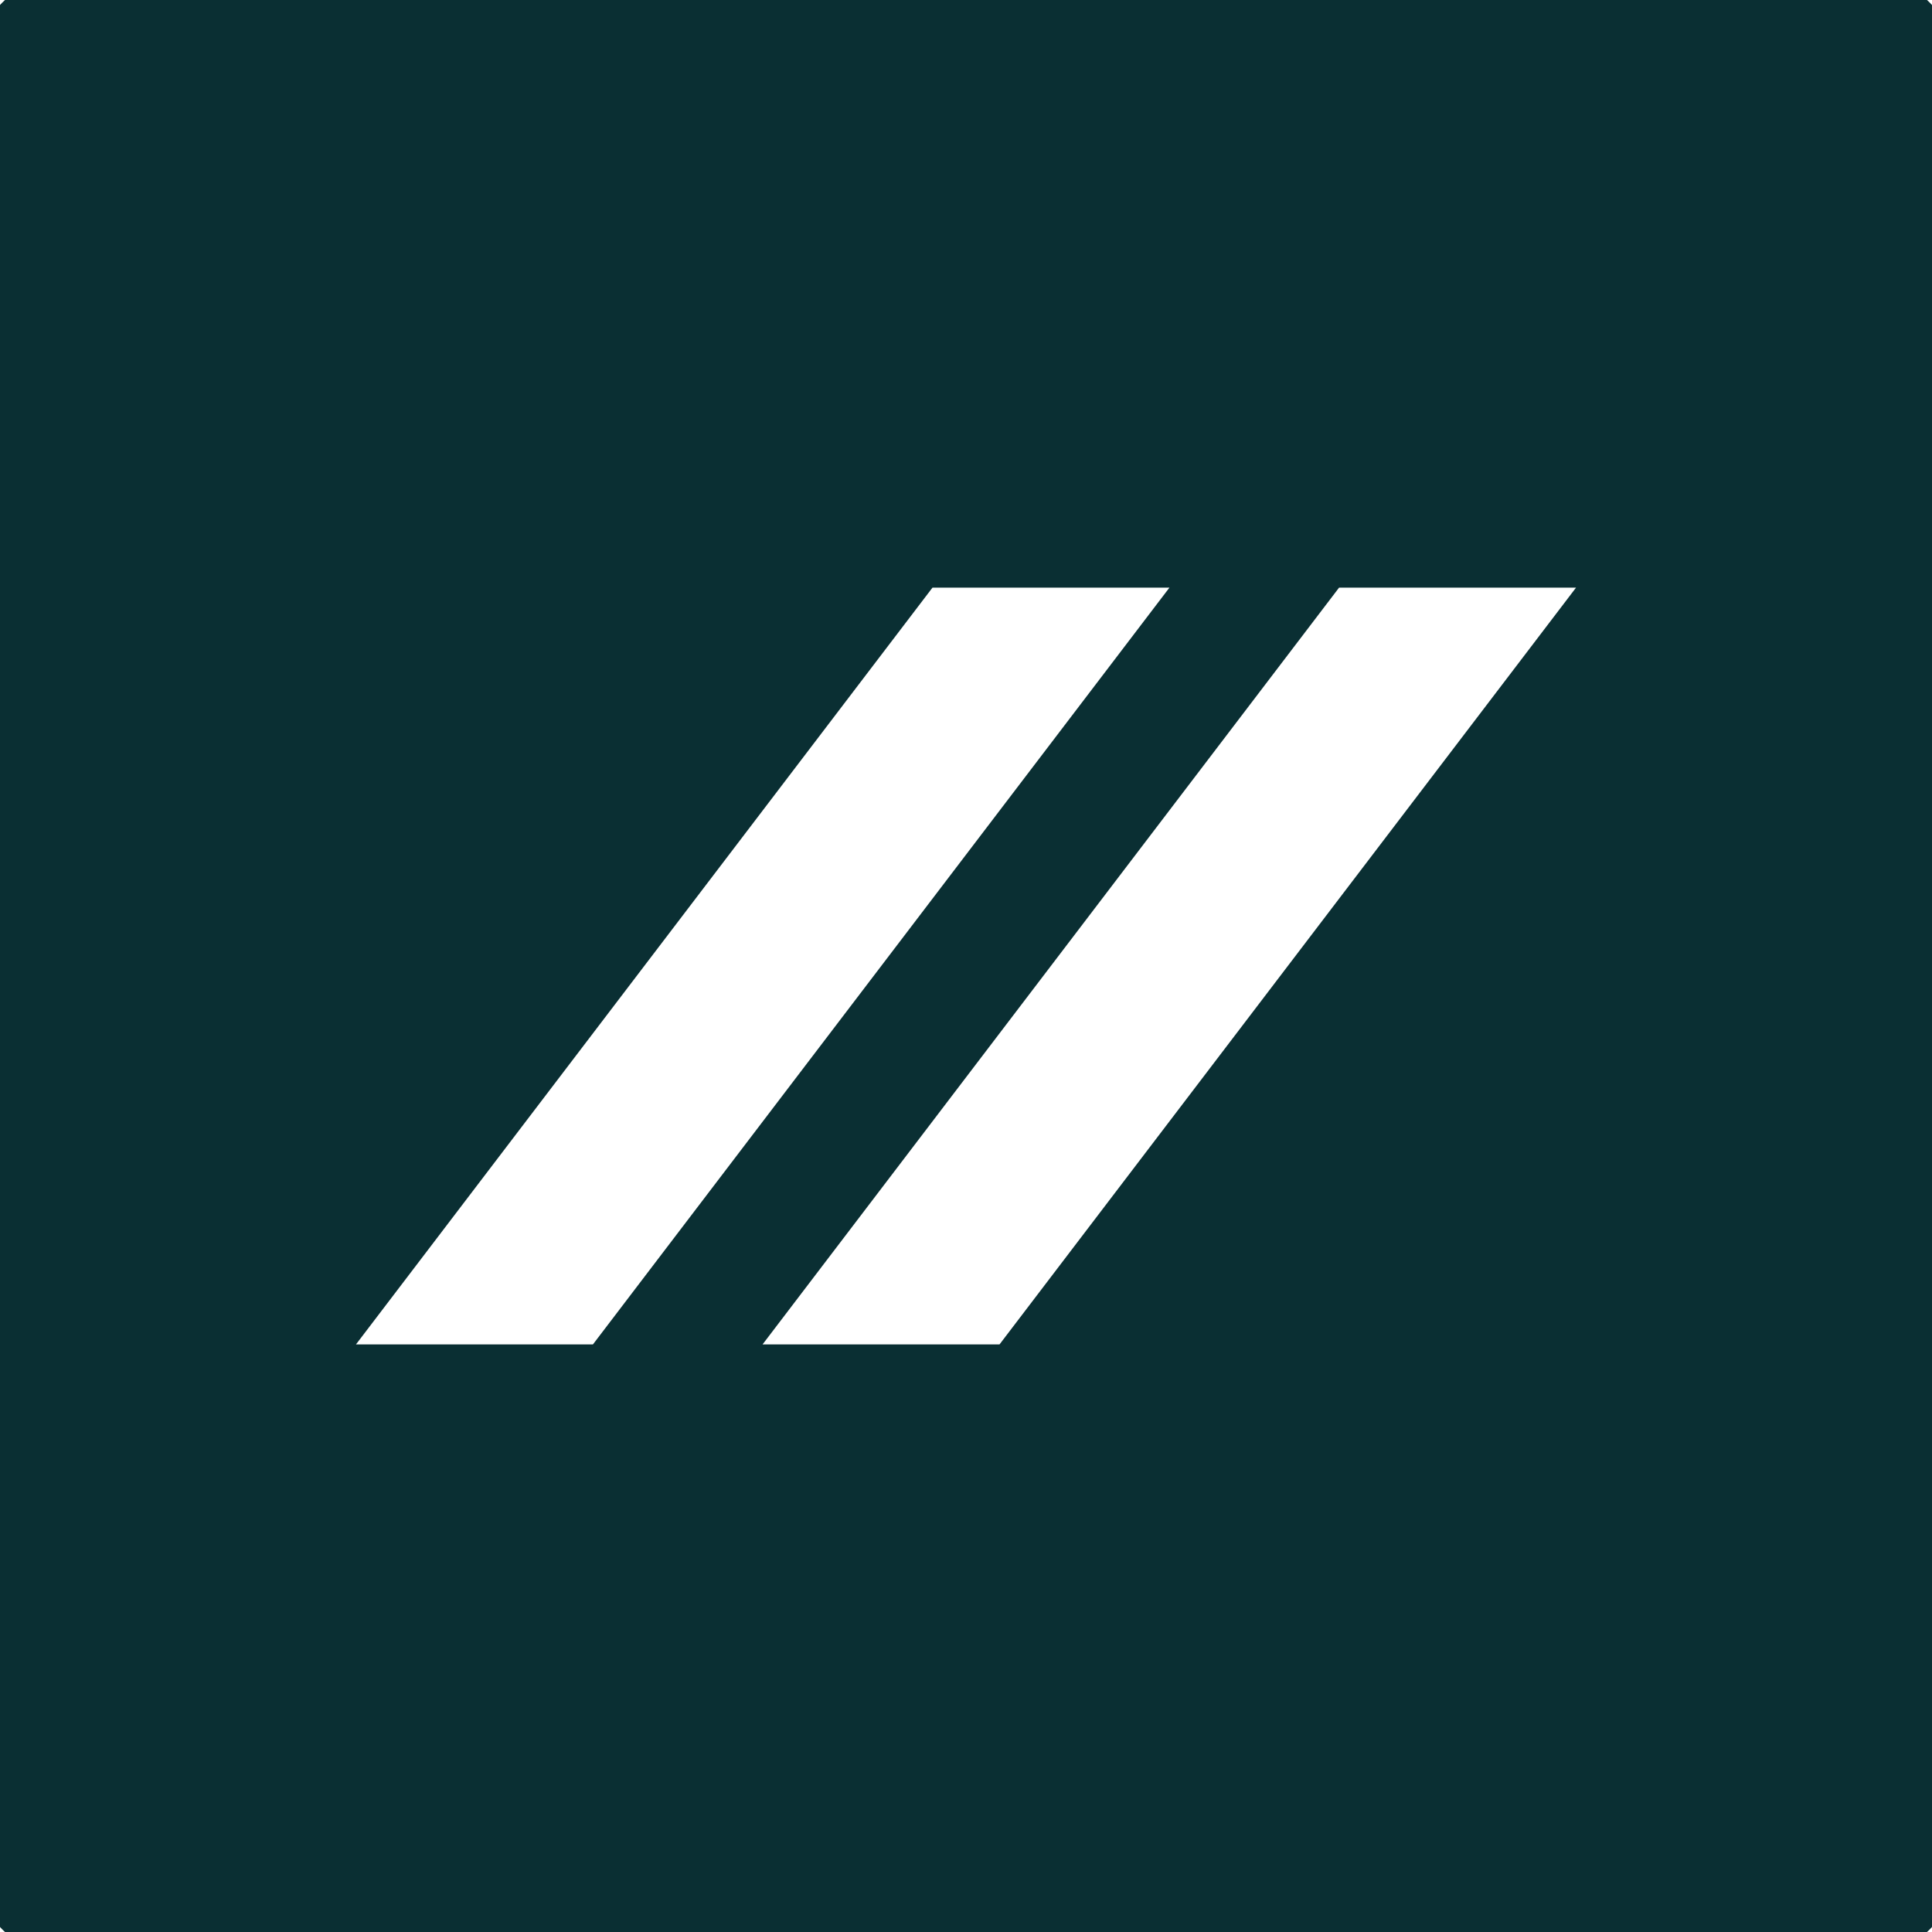 <svg width="1000" height="1000" viewBox="0 0 1000 1000" fill="none" xmlns="http://www.w3.org/2000/svg">
<rect x="0" y="0" width="1000" height="1000" fill="#808080" stroke="none"/>
<g clip-path="url(#clip0_1401_15208)">
<rect width="1000" height="1000" fill="white"/>
<path d="M-25 64.656V935.344C-25 984.86 15.14 1025 64.656 1025H935.344C984.86 1025 1025 984.86 1025 935.344V64.656C1025 15.14 984.86 -25 935.344 -25H64.656C15.14 -25 -25 15.14 -25 64.656ZM184.242 695.876L482.657 304.151H605.306L306.891 695.876H184.242ZM517.343 695.876H394.694L693.109 304.151H815.758L517.343 695.876Z" fill="#0A2F33"/>
</g>
<defs>
<clipPath id="clip0_1401_15208">
<rect width="1000" height="1000" fill="white"/>
</clipPath>
</defs>
</svg>
